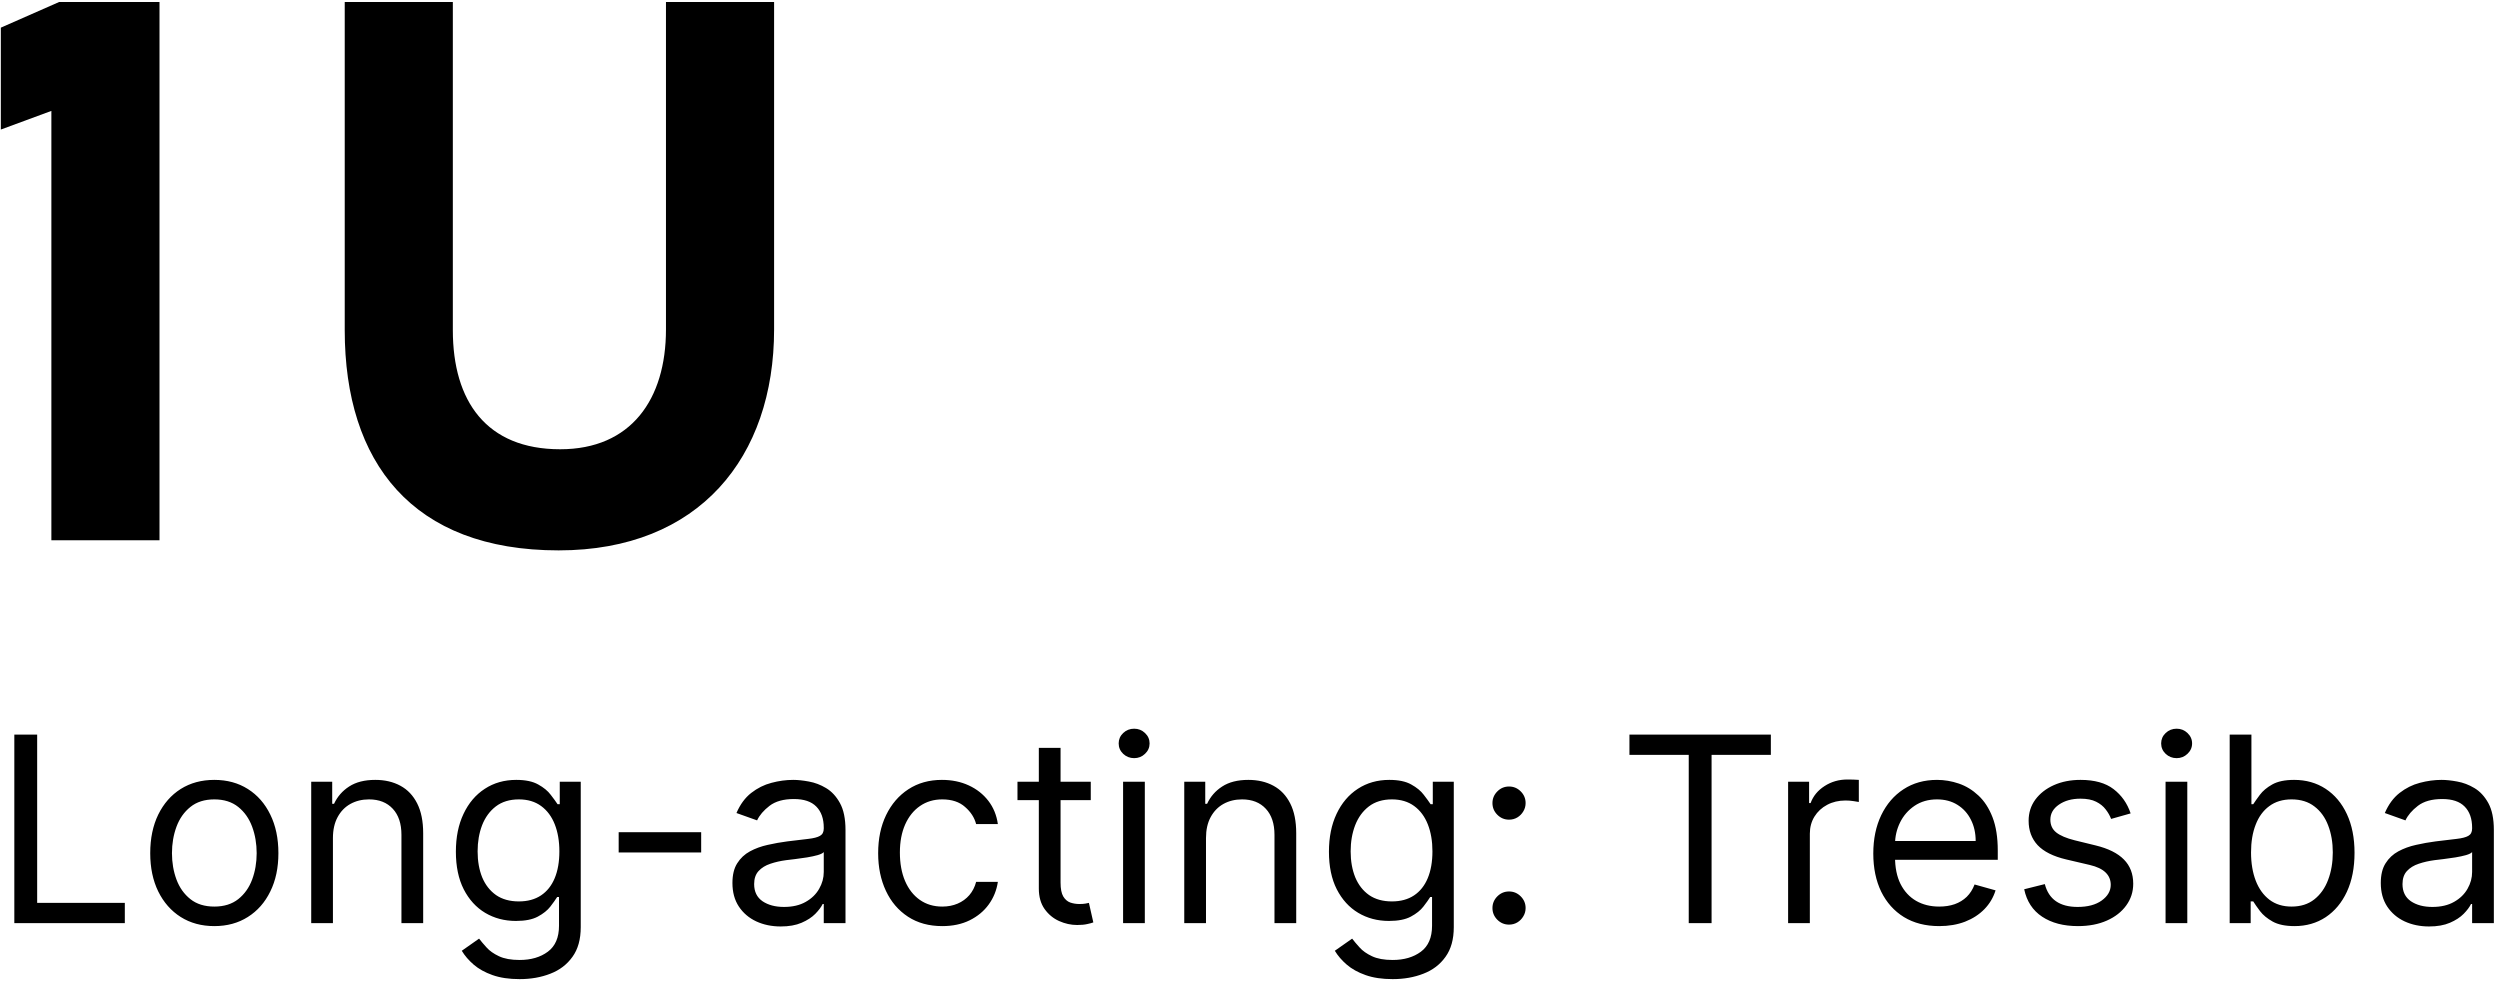 <svg width="111" height="44" viewBox="0 0 111 44" fill="none" xmlns="http://www.w3.org/2000/svg">
<path d="M7.082 0.088H2.627L0.037 1.228V5.752L2.281 4.924V23.988H7.082V0.088ZM24.803 24.437C31.054 24.437 34.37 20.292 34.37 14.628V0.088H29.569V14.628C29.569 17.737 28.015 19.947 24.872 19.947C21.591 19.947 20.106 17.806 20.106 14.663V0.088H15.306V14.663C15.306 20.534 18.31 24.437 24.803 24.437ZM0.636 40.988V32.615H1.65V40.088H5.542V40.988H0.636ZM9.516 41.119C8.949 41.119 8.451 40.984 8.023 40.714C7.598 40.444 7.266 40.067 7.026 39.581C6.789 39.096 6.67 38.529 6.67 37.881C6.67 37.227 6.789 36.656 7.026 36.168C7.266 35.68 7.598 35.301 8.023 35.031C8.451 34.762 8.949 34.627 9.516 34.627C10.082 34.627 10.579 34.762 11.004 35.031C11.432 35.301 11.764 35.68 12.001 36.168C12.241 36.656 12.361 37.227 12.361 37.881C12.361 38.529 12.241 39.096 12.001 39.581C11.764 40.067 11.432 40.444 11.004 40.714C10.579 40.984 10.082 41.119 9.516 41.119ZM9.516 40.252C9.946 40.252 10.3 40.142 10.579 39.921C10.857 39.7 11.062 39.41 11.196 39.05C11.329 38.69 11.396 38.3 11.396 37.881C11.396 37.461 11.329 37.07 11.196 36.708C11.062 36.345 10.857 36.052 10.579 35.829C10.3 35.605 9.946 35.493 9.516 35.493C9.085 35.493 8.731 35.605 8.453 35.829C8.175 36.052 7.969 36.345 7.835 36.708C7.702 37.07 7.635 37.461 7.635 37.881C7.635 38.3 7.702 38.69 7.835 39.05C7.969 39.41 8.175 39.7 8.453 39.921C8.731 40.142 9.085 40.252 9.516 40.252ZM14.782 37.21V40.988H13.818V34.708H14.75V35.69H14.831C14.979 35.371 15.202 35.114 15.502 34.921C15.802 34.725 16.189 34.627 16.663 34.627C17.088 34.627 17.46 34.714 17.779 34.888C18.098 35.06 18.346 35.322 18.523 35.673C18.7 36.022 18.789 36.464 18.789 36.998V40.988H17.824V37.063C17.824 36.57 17.696 36.186 17.44 35.91C17.183 35.632 16.832 35.493 16.385 35.493C16.077 35.493 15.802 35.56 15.559 35.694C15.319 35.827 15.13 36.022 14.991 36.278C14.852 36.534 14.782 36.845 14.782 37.21ZM23.07 43.473C22.604 43.473 22.204 43.413 21.868 43.294C21.533 43.176 21.254 43.021 21.03 42.828C20.809 42.637 20.634 42.432 20.503 42.214L21.271 41.675C21.359 41.789 21.469 41.92 21.603 42.067C21.736 42.217 21.919 42.346 22.151 42.455C22.385 42.567 22.692 42.623 23.07 42.623C23.577 42.623 23.996 42.5 24.325 42.255C24.655 42.01 24.82 41.626 24.82 41.102V39.827H24.738C24.667 39.941 24.567 40.083 24.436 40.252C24.308 40.418 24.122 40.567 23.88 40.697C23.64 40.826 23.316 40.89 22.907 40.89C22.4 40.89 21.945 40.77 21.541 40.53C21.141 40.29 20.823 39.941 20.589 39.483C20.357 39.026 20.241 38.469 20.241 37.815C20.241 37.172 20.354 36.612 20.581 36.135C20.807 35.656 21.122 35.285 21.525 35.023C21.928 34.759 22.394 34.627 22.923 34.627C23.332 34.627 23.656 34.695 23.896 34.831C24.139 34.965 24.324 35.117 24.452 35.289C24.583 35.458 24.684 35.597 24.755 35.706H24.853V34.708H25.785V41.168C25.785 41.707 25.662 42.146 25.417 42.484C25.174 42.825 24.847 43.074 24.436 43.232C24.027 43.393 23.572 43.473 23.07 43.473ZM23.038 40.023C23.425 40.023 23.752 39.934 24.019 39.757C24.286 39.58 24.489 39.325 24.628 38.993C24.767 38.66 24.836 38.262 24.836 37.799C24.836 37.347 24.768 36.947 24.632 36.601C24.496 36.255 24.294 35.984 24.027 35.788C23.76 35.592 23.43 35.493 23.038 35.493C22.629 35.493 22.288 35.597 22.016 35.804C21.746 36.011 21.543 36.289 21.406 36.638C21.273 36.987 21.206 37.374 21.206 37.799C21.206 38.235 21.274 38.621 21.41 38.956C21.549 39.288 21.754 39.55 22.024 39.741C22.296 39.929 22.634 40.023 23.038 40.023ZM31.132 36.949V37.848H27.469V36.949H31.132ZM34.662 41.135C34.264 41.135 33.903 41.06 33.578 40.91C33.254 40.758 32.996 40.538 32.806 40.252C32.615 39.963 32.52 39.614 32.52 39.205C32.52 38.846 32.59 38.554 32.732 38.331C32.874 38.104 33.063 37.927 33.3 37.799C33.537 37.671 33.799 37.576 34.085 37.513C34.374 37.447 34.664 37.396 34.956 37.358C35.338 37.309 35.647 37.272 35.884 37.247C36.124 37.22 36.298 37.175 36.407 37.112C36.519 37.05 36.575 36.941 36.575 36.785V36.752C36.575 36.349 36.465 36.036 36.244 35.812C36.026 35.589 35.695 35.477 35.25 35.477C34.79 35.477 34.429 35.578 34.167 35.779C33.905 35.981 33.721 36.197 33.615 36.425L32.699 36.098C32.863 35.717 33.081 35.42 33.353 35.207C33.629 34.992 33.928 34.842 34.253 34.758C34.58 34.67 34.901 34.627 35.218 34.627C35.419 34.627 35.651 34.651 35.913 34.7C36.177 34.747 36.432 34.843 36.677 34.99C36.925 35.138 37.131 35.36 37.294 35.657C37.458 35.954 37.54 36.352 37.54 36.851V40.988H36.575V40.138H36.526C36.46 40.274 36.351 40.419 36.199 40.575C36.046 40.73 35.843 40.862 35.59 40.971C35.336 41.081 35.027 41.135 34.662 41.135ZM34.809 40.268C35.19 40.268 35.512 40.193 35.774 40.043C36.038 39.894 36.237 39.7 36.37 39.463C36.507 39.226 36.575 38.976 36.575 38.715V37.832C36.534 37.881 36.444 37.926 36.305 37.967C36.169 38.005 36.011 38.039 35.831 38.069C35.654 38.096 35.481 38.121 35.312 38.142C35.145 38.161 35.011 38.178 34.907 38.191C34.656 38.224 34.422 38.277 34.204 38.351C33.989 38.422 33.814 38.529 33.681 38.674C33.55 38.816 33.484 39.009 33.484 39.254C33.484 39.59 33.608 39.843 33.856 40.015C34.107 40.184 34.425 40.268 34.809 40.268ZM41.836 41.119C41.247 41.119 40.74 40.98 40.315 40.702C39.89 40.424 39.562 40.041 39.334 39.553C39.105 39.065 38.99 38.508 38.99 37.881C38.99 37.243 39.107 36.68 39.342 36.192C39.579 35.702 39.909 35.319 40.331 35.044C40.756 34.766 41.252 34.627 41.819 34.627C42.261 34.627 42.659 34.708 43.013 34.872C43.367 35.035 43.657 35.264 43.884 35.559C44.11 35.853 44.25 36.197 44.305 36.589H43.34C43.266 36.303 43.103 36.049 42.849 35.829C42.599 35.605 42.261 35.493 41.836 35.493C41.459 35.493 41.13 35.592 40.846 35.788C40.566 35.981 40.346 36.255 40.188 36.609C40.033 36.961 39.955 37.374 39.955 37.848C39.955 38.333 40.031 38.756 40.184 39.115C40.339 39.475 40.557 39.755 40.838 39.953C41.121 40.153 41.454 40.252 41.836 40.252C42.086 40.252 42.314 40.208 42.518 40.121C42.723 40.034 42.896 39.908 43.038 39.745C43.179 39.581 43.28 39.385 43.34 39.156H44.305C44.25 39.527 44.115 39.861 43.9 40.158C43.688 40.452 43.405 40.687 43.054 40.861C42.705 41.033 42.299 41.119 41.836 41.119ZM48.43 34.708V35.526H45.176V34.708H48.43ZM46.124 33.204H47.089V39.189C47.089 39.462 47.129 39.666 47.208 39.802C47.289 39.936 47.393 40.026 47.518 40.072C47.646 40.116 47.781 40.138 47.923 40.138C48.029 40.138 48.117 40.132 48.185 40.121C48.253 40.108 48.307 40.097 48.348 40.088L48.544 40.955C48.479 40.98 48.388 41.004 48.27 41.029C48.153 41.056 48.005 41.07 47.825 41.07C47.552 41.07 47.285 41.011 47.024 40.894C46.765 40.777 46.549 40.598 46.378 40.358C46.209 40.118 46.124 39.816 46.124 39.451V33.204ZM49.865 40.988V34.708H50.83V40.988H49.865ZM50.356 33.662C50.168 33.662 50.005 33.598 49.869 33.47C49.736 33.342 49.669 33.188 49.669 33.008C49.669 32.828 49.736 32.674 49.869 32.546C50.005 32.418 50.168 32.354 50.356 32.354C50.544 32.354 50.705 32.418 50.838 32.546C50.974 32.674 51.042 32.828 51.042 33.008C51.042 33.188 50.974 33.342 50.838 33.47C50.705 33.598 50.544 33.662 50.356 33.662ZM53.546 37.21V40.988H52.581V34.708H53.513V35.69H53.595C53.742 35.371 53.965 35.114 54.265 34.921C54.565 34.725 54.952 34.627 55.426 34.627C55.851 34.627 56.223 34.714 56.542 34.888C56.861 35.06 57.109 35.322 57.286 35.673C57.464 36.022 57.552 36.464 57.552 36.998V40.988H56.587V37.063C56.587 36.57 56.459 36.186 56.203 35.91C55.947 35.632 55.595 35.493 55.148 35.493C54.84 35.493 54.565 35.56 54.322 35.694C54.083 35.827 53.893 36.022 53.754 36.278C53.615 36.534 53.546 36.845 53.546 37.21ZM61.834 43.473C61.368 43.473 60.967 43.413 60.632 43.294C60.297 43.176 60.017 43.021 59.794 42.828C59.573 42.637 59.397 42.432 59.266 42.214L60.035 41.675C60.122 41.789 60.232 41.92 60.366 42.067C60.499 42.217 60.682 42.346 60.914 42.455C61.148 42.567 61.455 42.623 61.834 42.623C62.34 42.623 62.759 42.5 63.089 42.255C63.418 42.01 63.583 41.626 63.583 41.102V39.827H63.502C63.431 39.941 63.33 40.083 63.199 40.252C63.071 40.418 62.886 40.567 62.643 40.697C62.403 40.826 62.079 40.89 61.67 40.89C61.163 40.89 60.708 40.77 60.305 40.53C59.904 40.29 59.587 39.941 59.352 39.483C59.12 39.026 59.005 38.469 59.005 37.815C59.005 37.172 59.118 36.612 59.344 36.135C59.57 35.656 59.885 35.285 60.288 35.023C60.692 34.759 61.158 34.627 61.686 34.627C62.095 34.627 62.42 34.695 62.659 34.831C62.902 34.965 63.087 35.117 63.215 35.289C63.346 35.458 63.447 35.597 63.518 35.706H63.616V34.708H64.548V41.168C64.548 41.707 64.425 42.146 64.18 42.484C63.938 42.825 63.611 43.074 63.199 43.232C62.79 43.393 62.335 43.473 61.834 43.473ZM61.801 40.023C62.188 40.023 62.515 39.934 62.782 39.757C63.049 39.58 63.252 39.325 63.391 38.993C63.53 38.66 63.6 38.262 63.6 37.799C63.6 37.347 63.532 36.947 63.395 36.601C63.259 36.255 63.057 35.984 62.79 35.788C62.523 35.592 62.193 35.493 61.801 35.493C61.392 35.493 61.051 35.597 60.779 35.804C60.509 36.011 60.306 36.289 60.17 36.638C60.036 36.987 59.969 37.374 59.969 37.799C59.969 38.235 60.038 38.621 60.174 38.956C60.313 39.288 60.517 39.55 60.787 39.741C61.06 39.929 61.398 40.023 61.801 40.023ZM67.001 41.053C66.8 41.053 66.626 40.981 66.482 40.837C66.338 40.692 66.265 40.519 66.265 40.317C66.265 40.116 66.338 39.943 66.482 39.798C66.626 39.654 66.8 39.581 67.001 39.581C67.203 39.581 67.376 39.654 67.52 39.798C67.665 39.943 67.737 40.116 67.737 40.317C67.737 40.451 67.703 40.574 67.635 40.685C67.57 40.797 67.481 40.887 67.369 40.955C67.26 41.02 67.138 41.053 67.001 41.053ZM67.001 36.393C66.8 36.393 66.626 36.321 66.482 36.176C66.338 36.032 66.265 35.858 66.265 35.657C66.265 35.455 66.338 35.282 66.482 35.138C66.626 34.993 66.8 34.921 67.001 34.921C67.203 34.921 67.376 34.993 67.52 35.138C67.665 35.282 67.737 35.455 67.737 35.657C67.737 35.79 67.703 35.913 67.635 36.025C67.57 36.136 67.481 36.227 67.369 36.295C67.26 36.36 67.138 36.393 67.001 36.393ZM72.347 33.515V32.615H78.626V33.515H75.994V40.988H74.98V33.515H72.347ZM79.392 40.988V34.708H80.324V35.657H80.39C80.504 35.346 80.711 35.094 81.011 34.901C81.311 34.707 81.649 34.61 82.025 34.61C82.096 34.61 82.184 34.612 82.291 34.614C82.397 34.617 82.477 34.621 82.532 34.627V35.608C82.499 35.6 82.424 35.587 82.307 35.571C82.192 35.552 82.071 35.542 81.943 35.542C81.638 35.542 81.365 35.606 81.126 35.734C80.888 35.86 80.7 36.034 80.561 36.258C80.425 36.479 80.357 36.731 80.357 37.014V40.988H79.392ZM86.101 41.119C85.496 41.119 84.974 40.985 84.535 40.718C84.099 40.448 83.763 40.072 83.525 39.59C83.291 39.105 83.174 38.54 83.174 37.897C83.174 37.254 83.291 36.687 83.525 36.197C83.763 35.703 84.092 35.319 84.515 35.044C84.94 34.766 85.436 34.627 86.003 34.627C86.33 34.627 86.653 34.681 86.972 34.79C87.291 34.899 87.581 35.076 87.843 35.322C88.104 35.564 88.313 35.886 88.468 36.286C88.623 36.687 88.701 37.18 88.701 37.766V38.175H83.861V37.341H87.72C87.72 36.987 87.649 36.671 87.507 36.393C87.368 36.115 87.169 35.895 86.91 35.734C86.654 35.574 86.352 35.493 86.003 35.493C85.619 35.493 85.286 35.589 85.005 35.779C84.727 35.968 84.513 36.213 84.364 36.515C84.214 36.818 84.139 37.142 84.139 37.488V38.044C84.139 38.519 84.22 38.921 84.384 39.25C84.55 39.577 84.781 39.827 85.075 39.998C85.369 40.167 85.711 40.252 86.101 40.252C86.354 40.252 86.583 40.217 86.788 40.146C86.995 40.072 87.173 39.963 87.323 39.819C87.473 39.671 87.589 39.489 87.671 39.271L88.603 39.532C88.505 39.849 88.34 40.127 88.108 40.366C87.877 40.603 87.59 40.789 87.25 40.922C86.909 41.053 86.526 41.119 86.101 41.119ZM94.6 36.115L93.734 36.36C93.679 36.216 93.599 36.075 93.493 35.939C93.389 35.8 93.247 35.685 93.067 35.596C92.888 35.506 92.657 35.461 92.376 35.461C91.992 35.461 91.672 35.549 91.416 35.726C91.162 35.901 91.036 36.123 91.036 36.393C91.036 36.633 91.123 36.822 91.297 36.961C91.472 37.1 91.744 37.216 92.115 37.309L93.047 37.537C93.608 37.674 94.027 37.882 94.302 38.163C94.577 38.441 94.715 38.799 94.715 39.238C94.715 39.598 94.611 39.919 94.404 40.203C94.2 40.486 93.914 40.71 93.546 40.873C93.178 41.037 92.75 41.119 92.262 41.119C91.621 41.119 91.091 40.98 90.672 40.702C90.252 40.424 89.986 40.017 89.874 39.483L90.79 39.254C90.877 39.592 91.042 39.846 91.285 40.015C91.53 40.184 91.85 40.268 92.246 40.268C92.695 40.268 93.052 40.173 93.317 39.982C93.584 39.789 93.717 39.557 93.717 39.287C93.717 39.069 93.641 38.886 93.489 38.739C93.336 38.589 93.101 38.478 92.785 38.404L91.739 38.159C91.164 38.023 90.741 37.811 90.471 37.525C90.204 37.236 90.071 36.875 90.071 36.442C90.071 36.087 90.17 35.774 90.369 35.502C90.571 35.229 90.845 35.015 91.191 34.86C91.54 34.704 91.935 34.627 92.376 34.627C92.998 34.627 93.486 34.763 93.84 35.035C94.197 35.308 94.451 35.668 94.6 36.115ZM96.151 40.988V34.708H97.116V40.988H96.151ZM96.642 33.662C96.454 33.662 96.291 33.598 96.155 33.47C96.022 33.342 95.955 33.188 95.955 33.008C95.955 32.828 96.022 32.674 96.155 32.546C96.291 32.418 96.454 32.354 96.642 32.354C96.83 32.354 96.99 32.418 97.124 32.546C97.26 32.674 97.329 32.828 97.329 33.008C97.329 33.188 97.26 33.342 97.124 33.47C96.99 33.598 96.83 33.662 96.642 33.662ZM98.998 40.988V32.615H99.963V35.706H100.044C100.115 35.597 100.213 35.458 100.339 35.289C100.467 35.117 100.649 34.965 100.886 34.831C101.126 34.695 101.451 34.627 101.859 34.627C102.388 34.627 102.854 34.759 103.258 35.023C103.661 35.288 103.976 35.662 104.202 36.147C104.428 36.633 104.541 37.205 104.541 37.864C104.541 38.529 104.428 39.106 104.202 39.594C103.976 40.079 103.662 40.455 103.262 40.722C102.861 40.986 102.399 41.119 101.876 41.119C101.472 41.119 101.149 41.052 100.907 40.918C100.664 40.782 100.478 40.628 100.347 40.456C100.216 40.282 100.115 40.138 100.044 40.023H99.93V40.988H98.998ZM99.946 37.848C99.946 38.322 100.016 38.741 100.155 39.103C100.294 39.463 100.497 39.745 100.764 39.949C101.031 40.151 101.358 40.252 101.745 40.252C102.148 40.252 102.485 40.146 102.755 39.933C103.027 39.718 103.232 39.429 103.368 39.066C103.507 38.701 103.576 38.295 103.576 37.848C103.576 37.407 103.508 37.009 103.372 36.654C103.238 36.297 103.035 36.015 102.763 35.808C102.493 35.598 102.154 35.493 101.745 35.493C101.352 35.493 101.023 35.593 100.756 35.792C100.488 35.988 100.287 36.263 100.151 36.618C100.014 36.969 99.946 37.379 99.946 37.848ZM107.849 41.135C107.451 41.135 107.09 41.06 106.765 40.91C106.441 40.758 106.184 40.538 105.993 40.252C105.802 39.963 105.707 39.614 105.707 39.205C105.707 38.846 105.777 38.554 105.919 38.331C106.061 38.104 106.25 37.927 106.487 37.799C106.725 37.671 106.986 37.576 107.272 37.513C107.561 37.447 107.851 37.396 108.143 37.358C108.525 37.309 108.834 37.272 109.071 37.247C109.311 37.22 109.485 37.175 109.594 37.112C109.706 37.05 109.762 36.941 109.762 36.785V36.752C109.762 36.349 109.652 36.036 109.431 35.812C109.213 35.589 108.882 35.477 108.437 35.477C107.977 35.477 107.616 35.578 107.354 35.779C107.092 35.981 106.908 36.197 106.802 36.425L105.886 36.098C106.05 35.717 106.268 35.42 106.541 35.207C106.816 34.992 107.116 34.842 107.44 34.758C107.767 34.67 108.089 34.627 108.405 34.627C108.606 34.627 108.838 34.651 109.1 34.7C109.364 34.747 109.619 34.843 109.864 34.99C110.112 35.138 110.318 35.36 110.482 35.657C110.645 35.954 110.727 36.352 110.727 36.851V40.988H109.762V40.138H109.713C109.648 40.274 109.539 40.419 109.386 40.575C109.233 40.73 109.03 40.862 108.777 40.971C108.523 41.081 108.214 41.135 107.849 41.135ZM107.996 40.268C108.377 40.268 108.699 40.193 108.961 40.043C109.225 39.894 109.424 39.7 109.558 39.463C109.694 39.226 109.762 38.976 109.762 38.715V37.832C109.721 37.881 109.631 37.926 109.492 37.967C109.356 38.005 109.198 38.039 109.018 38.069C108.841 38.096 108.668 38.121 108.499 38.142C108.333 38.161 108.198 38.178 108.094 38.191C107.843 38.224 107.609 38.277 107.391 38.351C107.176 38.422 107.001 38.529 106.868 38.674C106.737 38.816 106.671 39.009 106.671 39.254C106.671 39.59 106.795 39.843 107.043 40.015C107.294 40.184 107.612 40.268 107.996 40.268Z" fill="black"/>
</svg>
